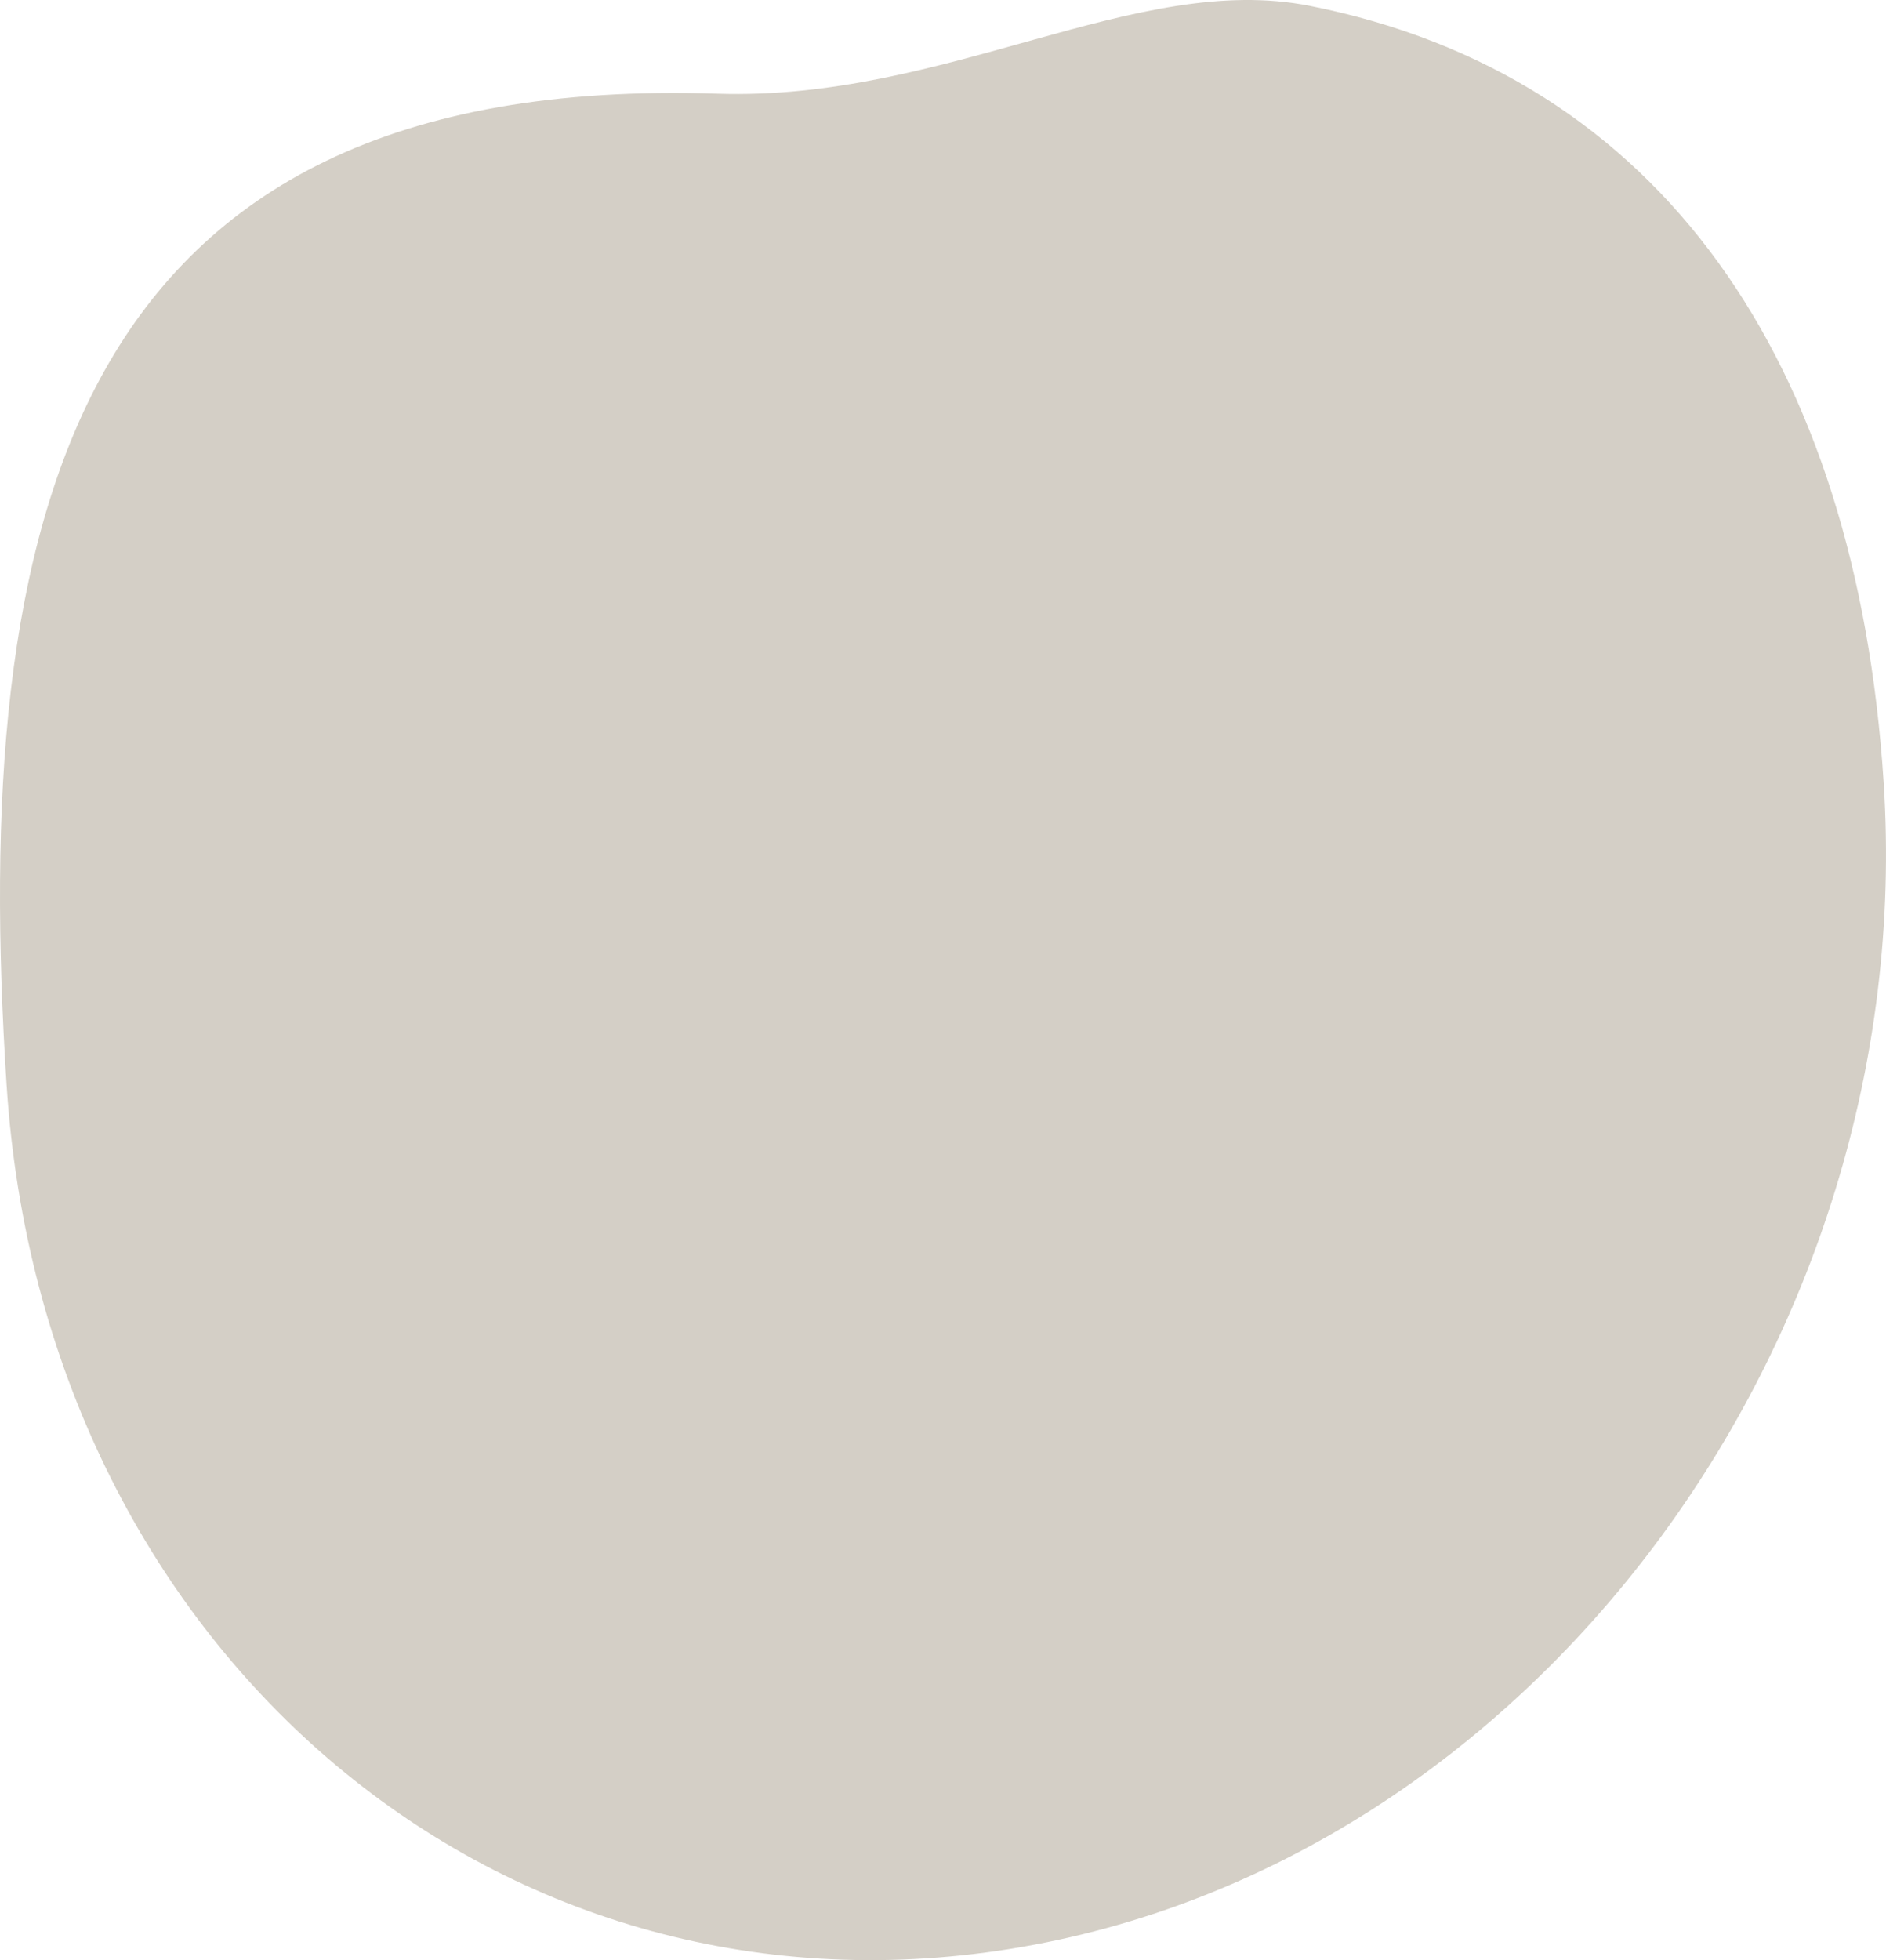 <?xml version="1.0" encoding="UTF-8"?><svg id="_圖層_2" xmlns="http://www.w3.org/2000/svg" viewBox="0 0 746 775"><defs><style>.cls-1{fill:#d4cfc6;}</style></defs><g id="_圖層_3"><path class="cls-1" d="M745.08,309.47c14.3,221.67-140.32,428.09-345.36,461.06C194.7,803.5,16.9,650.53,2.6,428.86-11.69,207.19,26.33,28.62,283.68,37.05c90.68,2.97,165.39-48.38,234.34-34.74,139.17,27.53,216.34,140.91,227.06,307.16h0Z"/></g></svg>